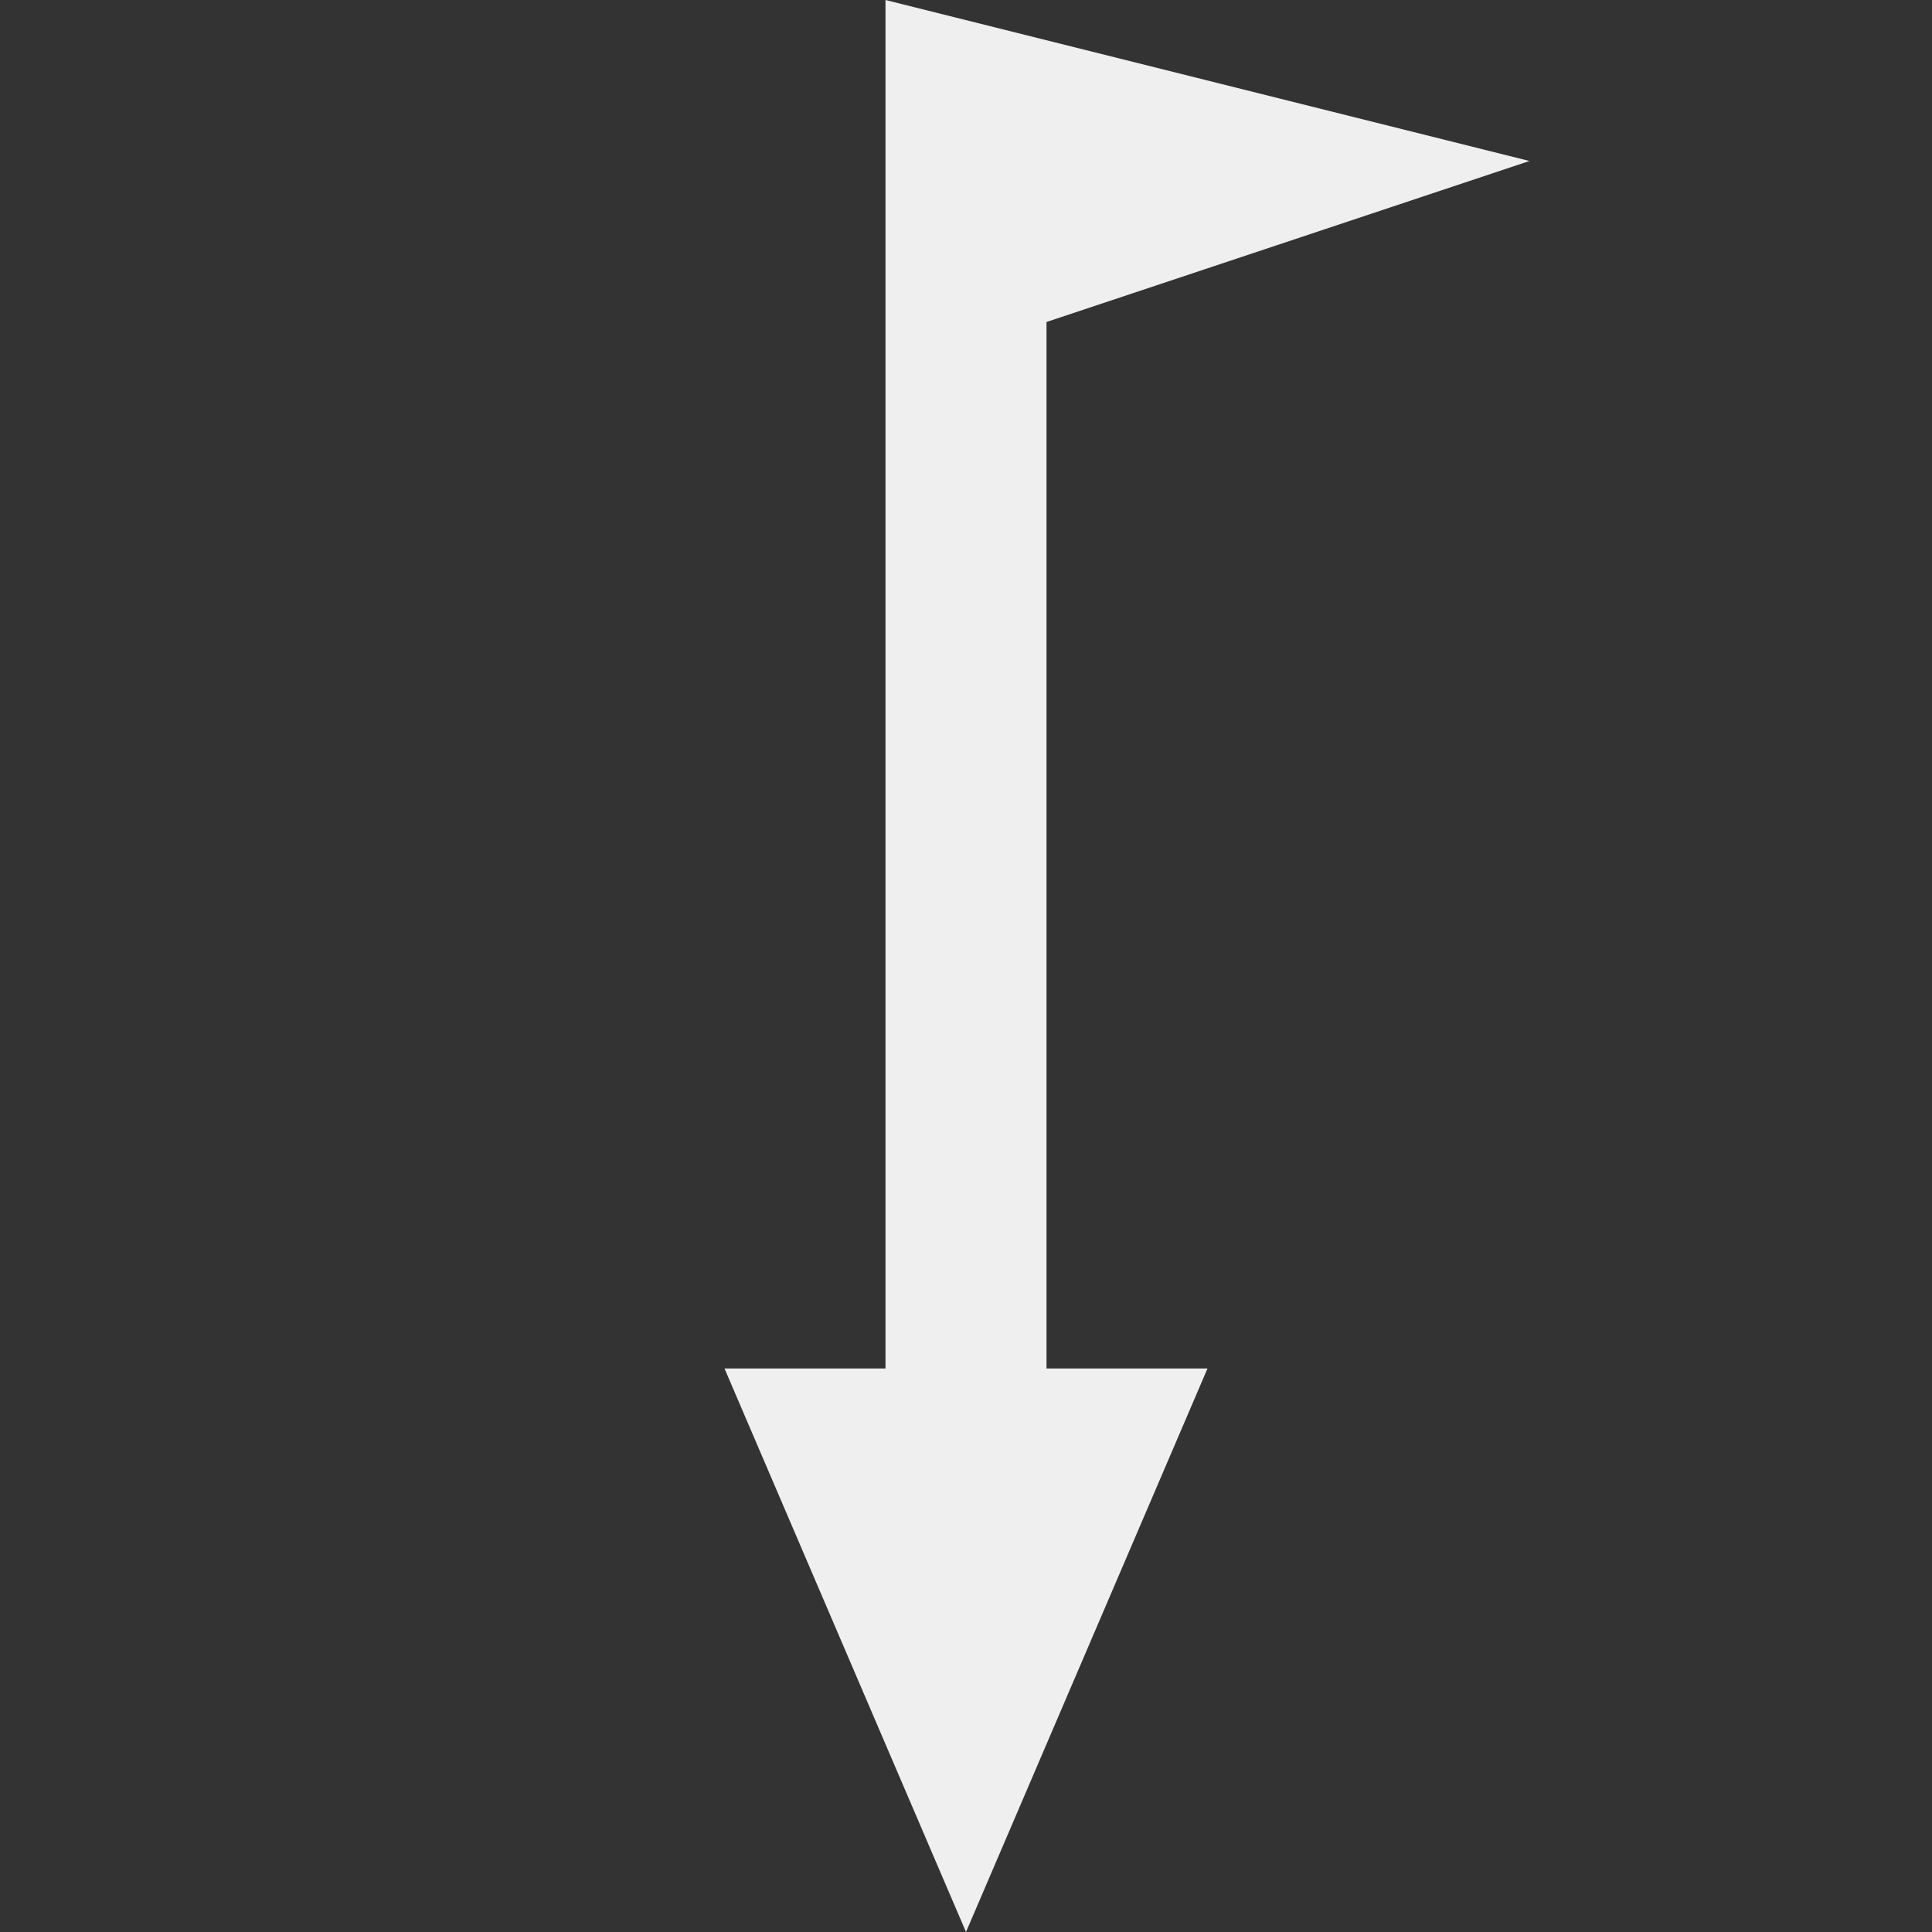 <svg width='24' height='24' viewBox='0 0 24 24' fill='none' xmlns='http://www.w3.org/2000/svg'>
<rect x="0" y="0" width="24" height="24" fill="#333333" stroke="none"/>
<path d='M19 2L11 0L11 17L9 17L12 24L15 17H13L13 4L19 2Z' fill='#EFEFEF'/>
</svg>
